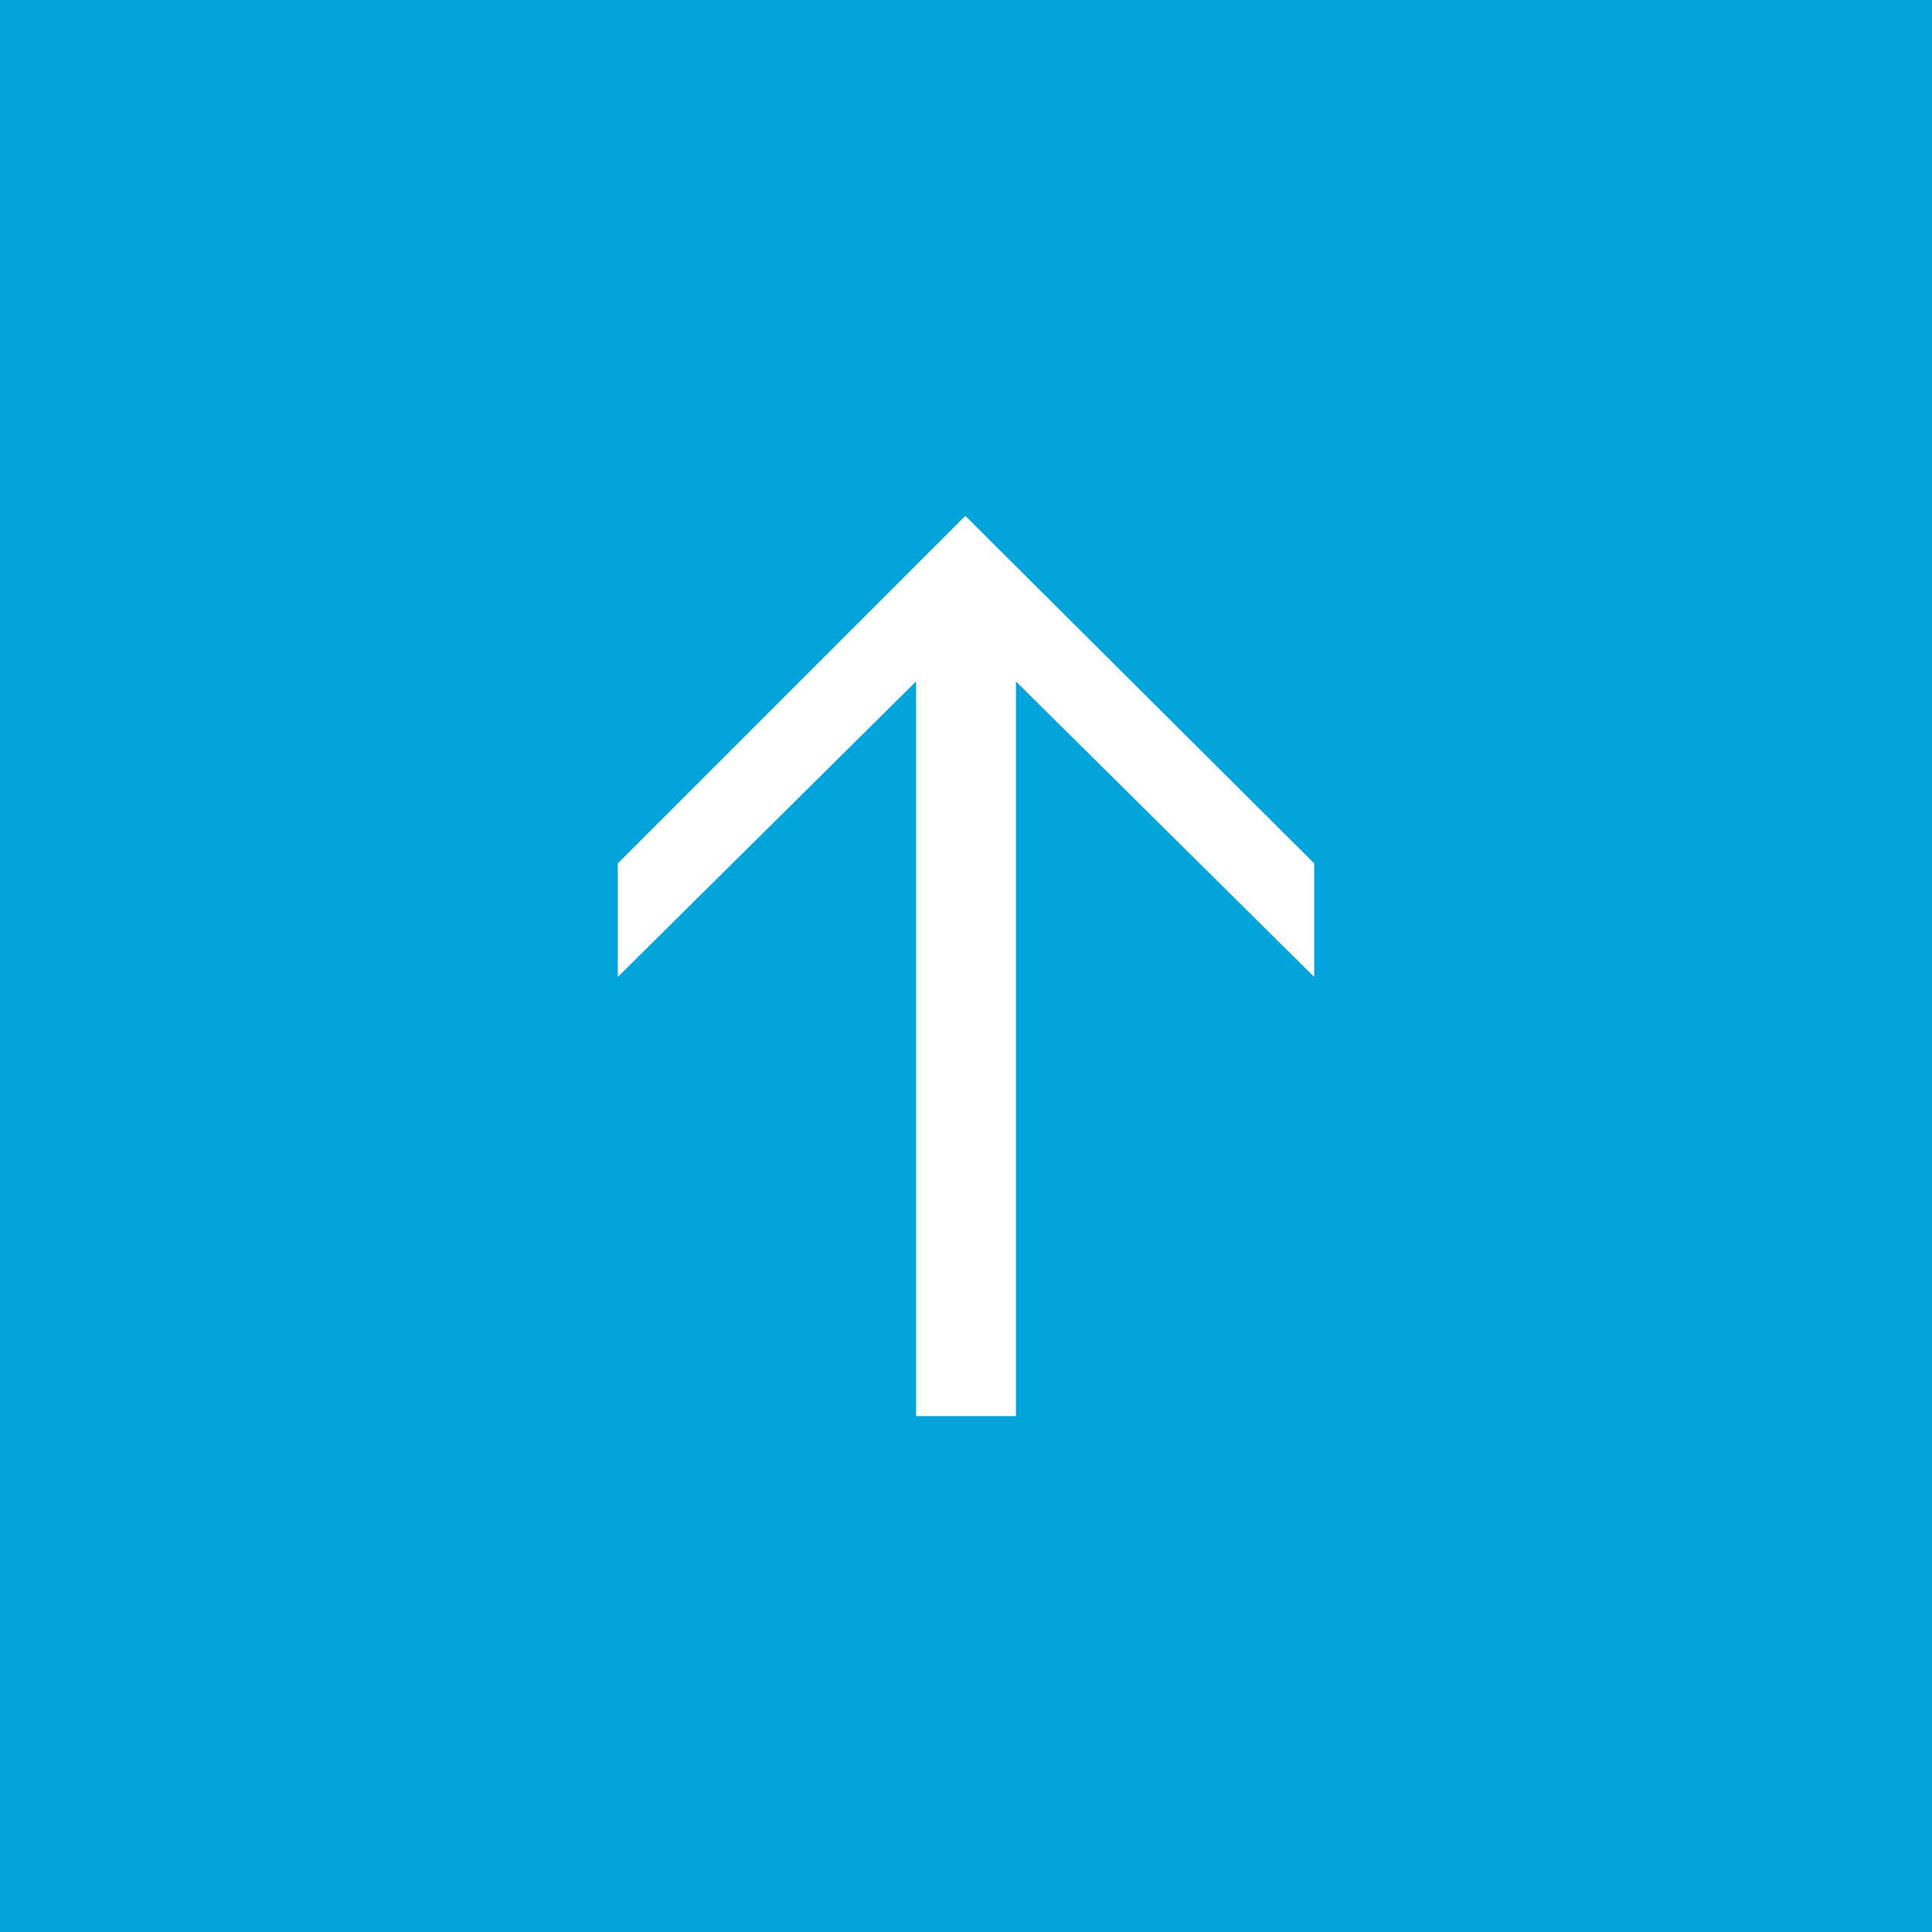 <svg xmlns="http://www.w3.org/2000/svg" data-name="Layer 1" viewBox="0 0 344 344"><path fill="#00a4db" d="M0 0v344h344V0zm234 173.95l-53.11-52.62v130.82h-17.78V121.33L110 173.95v-20.22l61.88-61.88L234 153.73z"/></svg>
